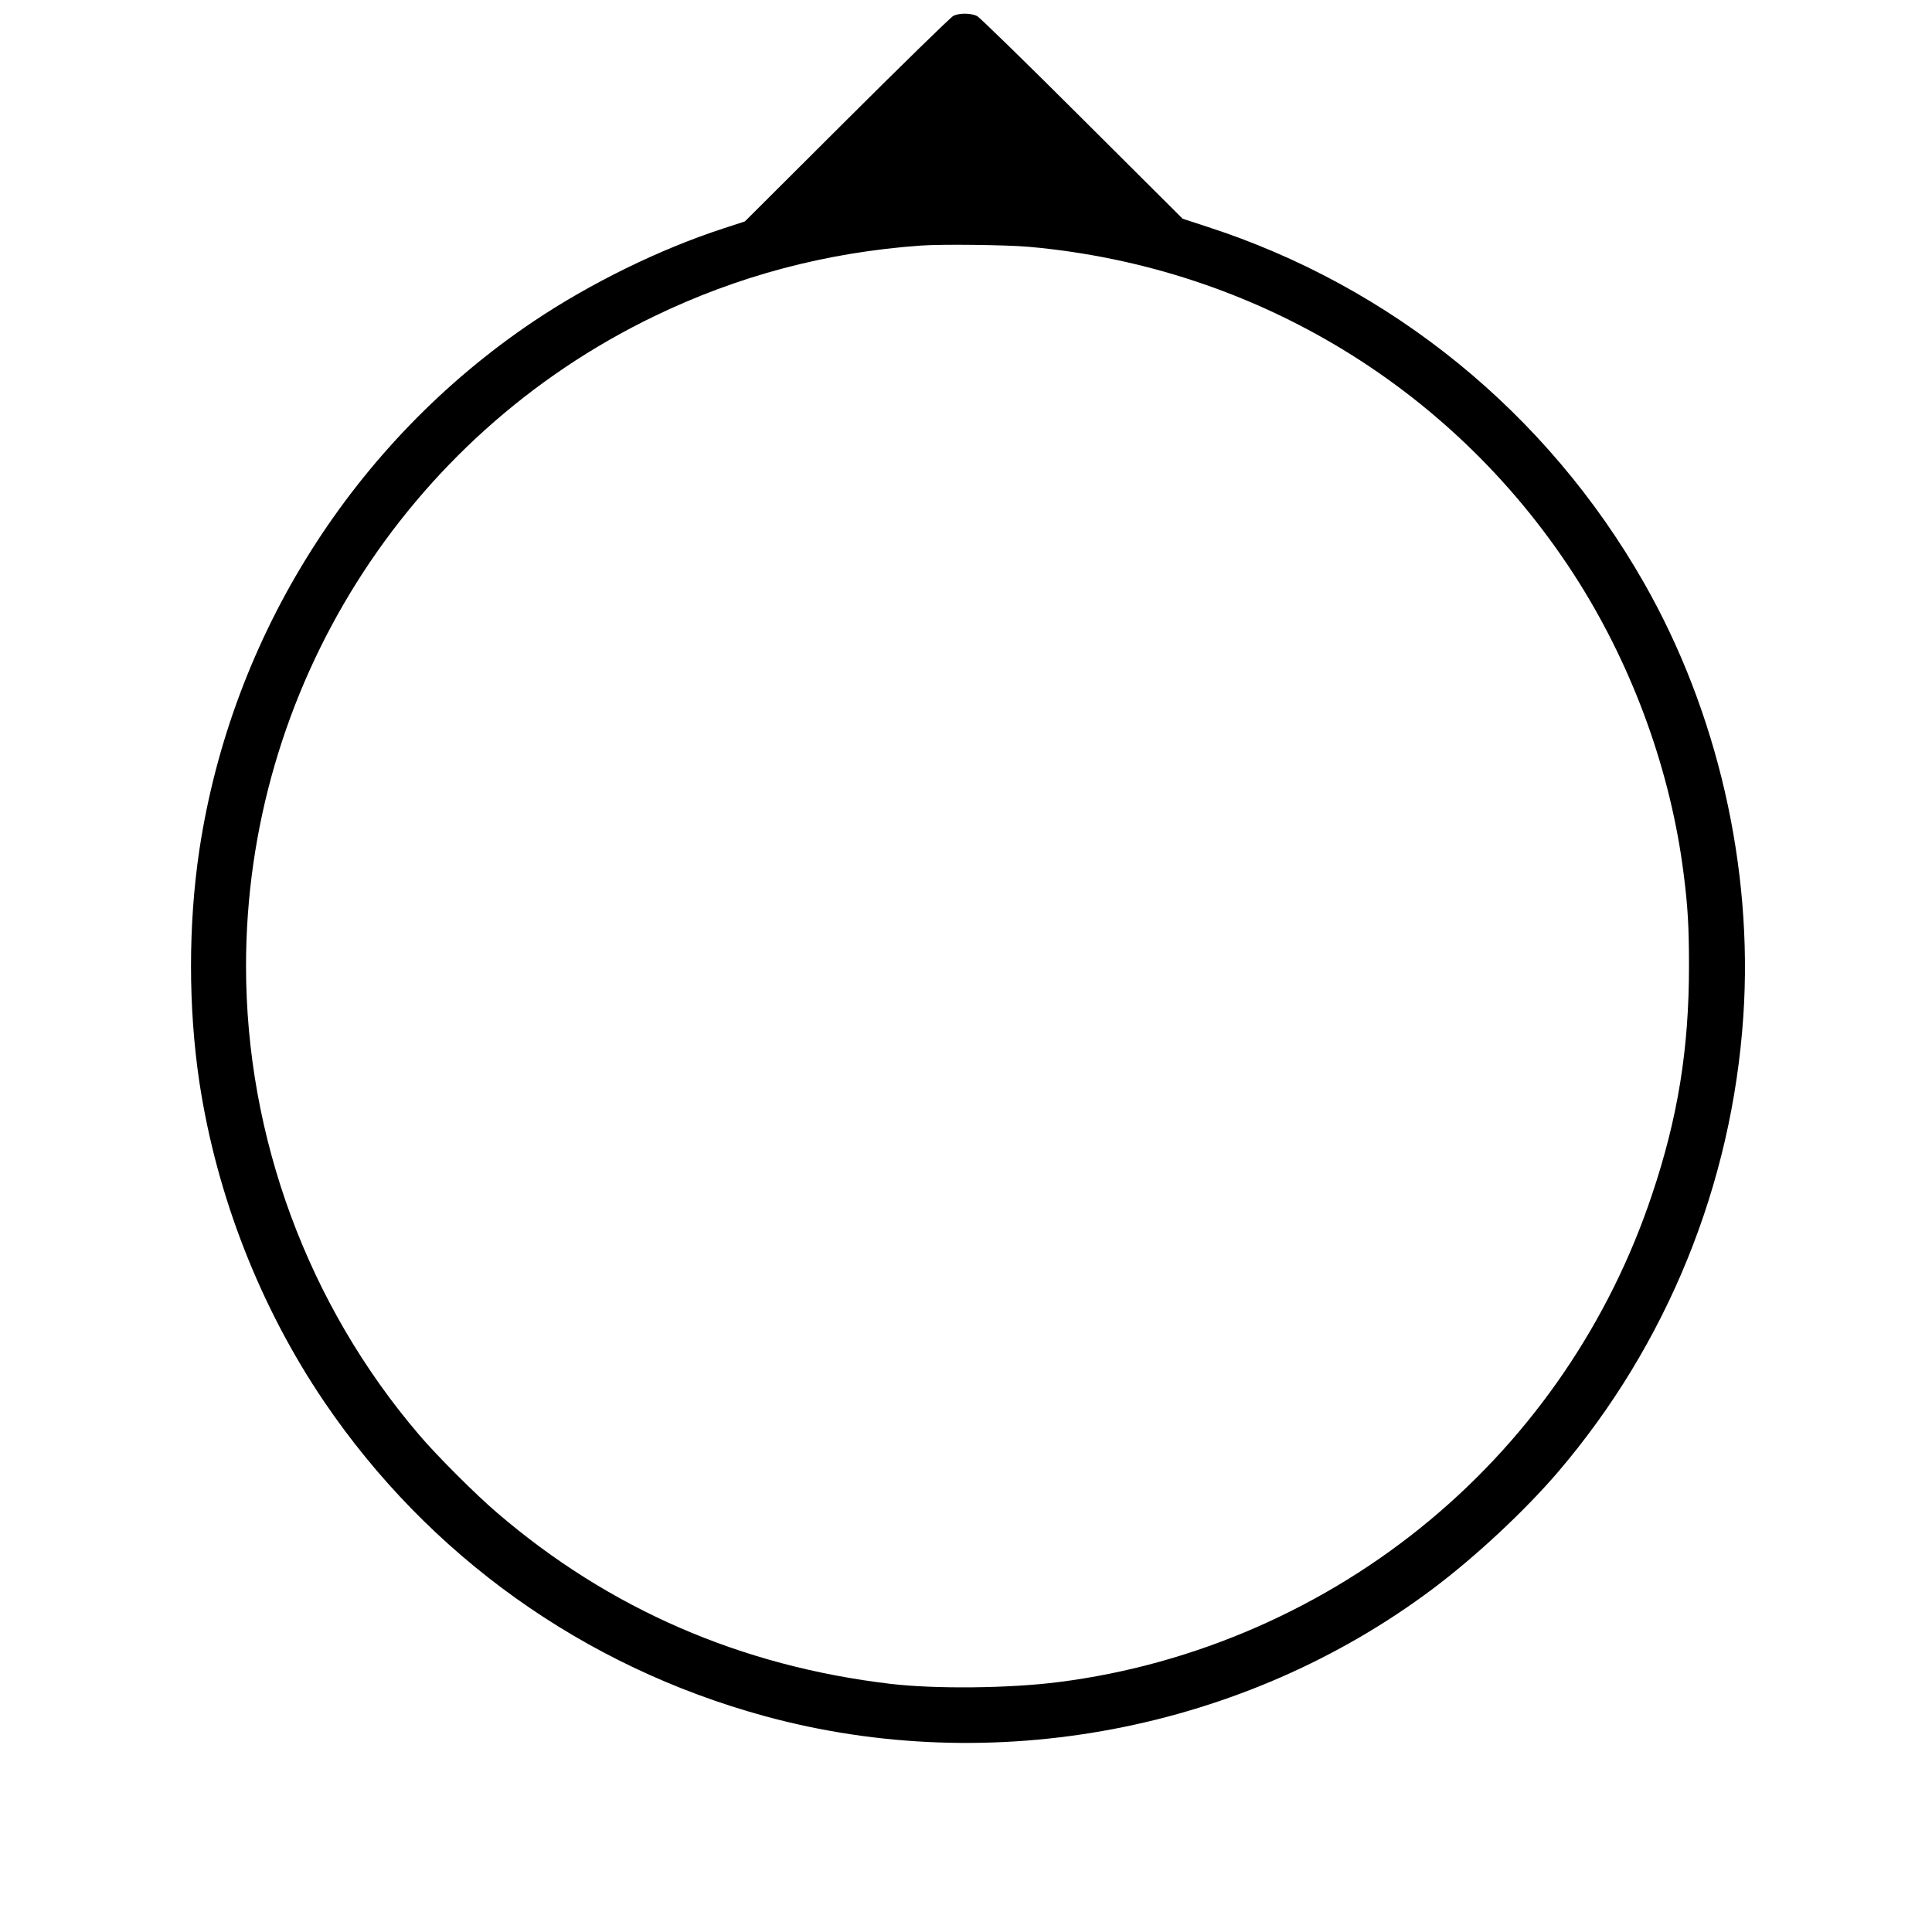 <?xml version="1.0" standalone="no"?>
<!DOCTYPE svg PUBLIC "-//W3C//DTD SVG 20010904//EN"
 "http://www.w3.org/TR/2001/REC-SVG-20010904/DTD/svg10.dtd">
<svg version="1.0" xmlns="http://www.w3.org/2000/svg"
 width="1280pt" height="1280pt" viewBox="0 0 1280 1280"
 preserveAspectRatio="xMidYMid meet">
<g transform="translate(0,1280) scale(0.1,-0.1)"
fill="#000000" stroke="none">
<path d="M6315 12694 c-16 -8 -334 -318 -705 -688 l-675 -673 -144 -47 c-420
-137 -877 -361 -1256 -615 -1190 -800 -1999 -2079 -2214 -3501 -74 -495 -74
-1045 0 -1540 114 -751 402 -1490 827 -2117 693 -1021 1718 -1754 2916 -2082
1512 -414 3177 -97 4429 843 285 214 608 516 827 771 724 847 1155 1905 1230
3023 66 983 -171 2017 -659 2872 -641 1124 -1673 1964 -2897 2359 l-159 52
-665 663 c-366 365 -679 671 -697 680 -41 20 -119 21 -158 0z m499 -1529
c1507 -133 2846 -950 3648 -2225 363 -579 607 -1255 692 -1925 28 -216 36
-356 36 -615 0 -549 -73 -1003 -245 -1515 -281 -841 -788 -1585 -1465 -2151
-699 -585 -1565 -964 -2465 -1078 -327 -42 -817 -47 -1115 -12 -990 117 -1864
496 -2606 1133 -139 118 -398 377 -514 513 -739 863 -1150 1975 -1150 3110 0
1832 1053 3508 2705 4305 555 268 1138 423 1765 468 138 10 563 5 714 -8z"/>
</g>
</svg>
